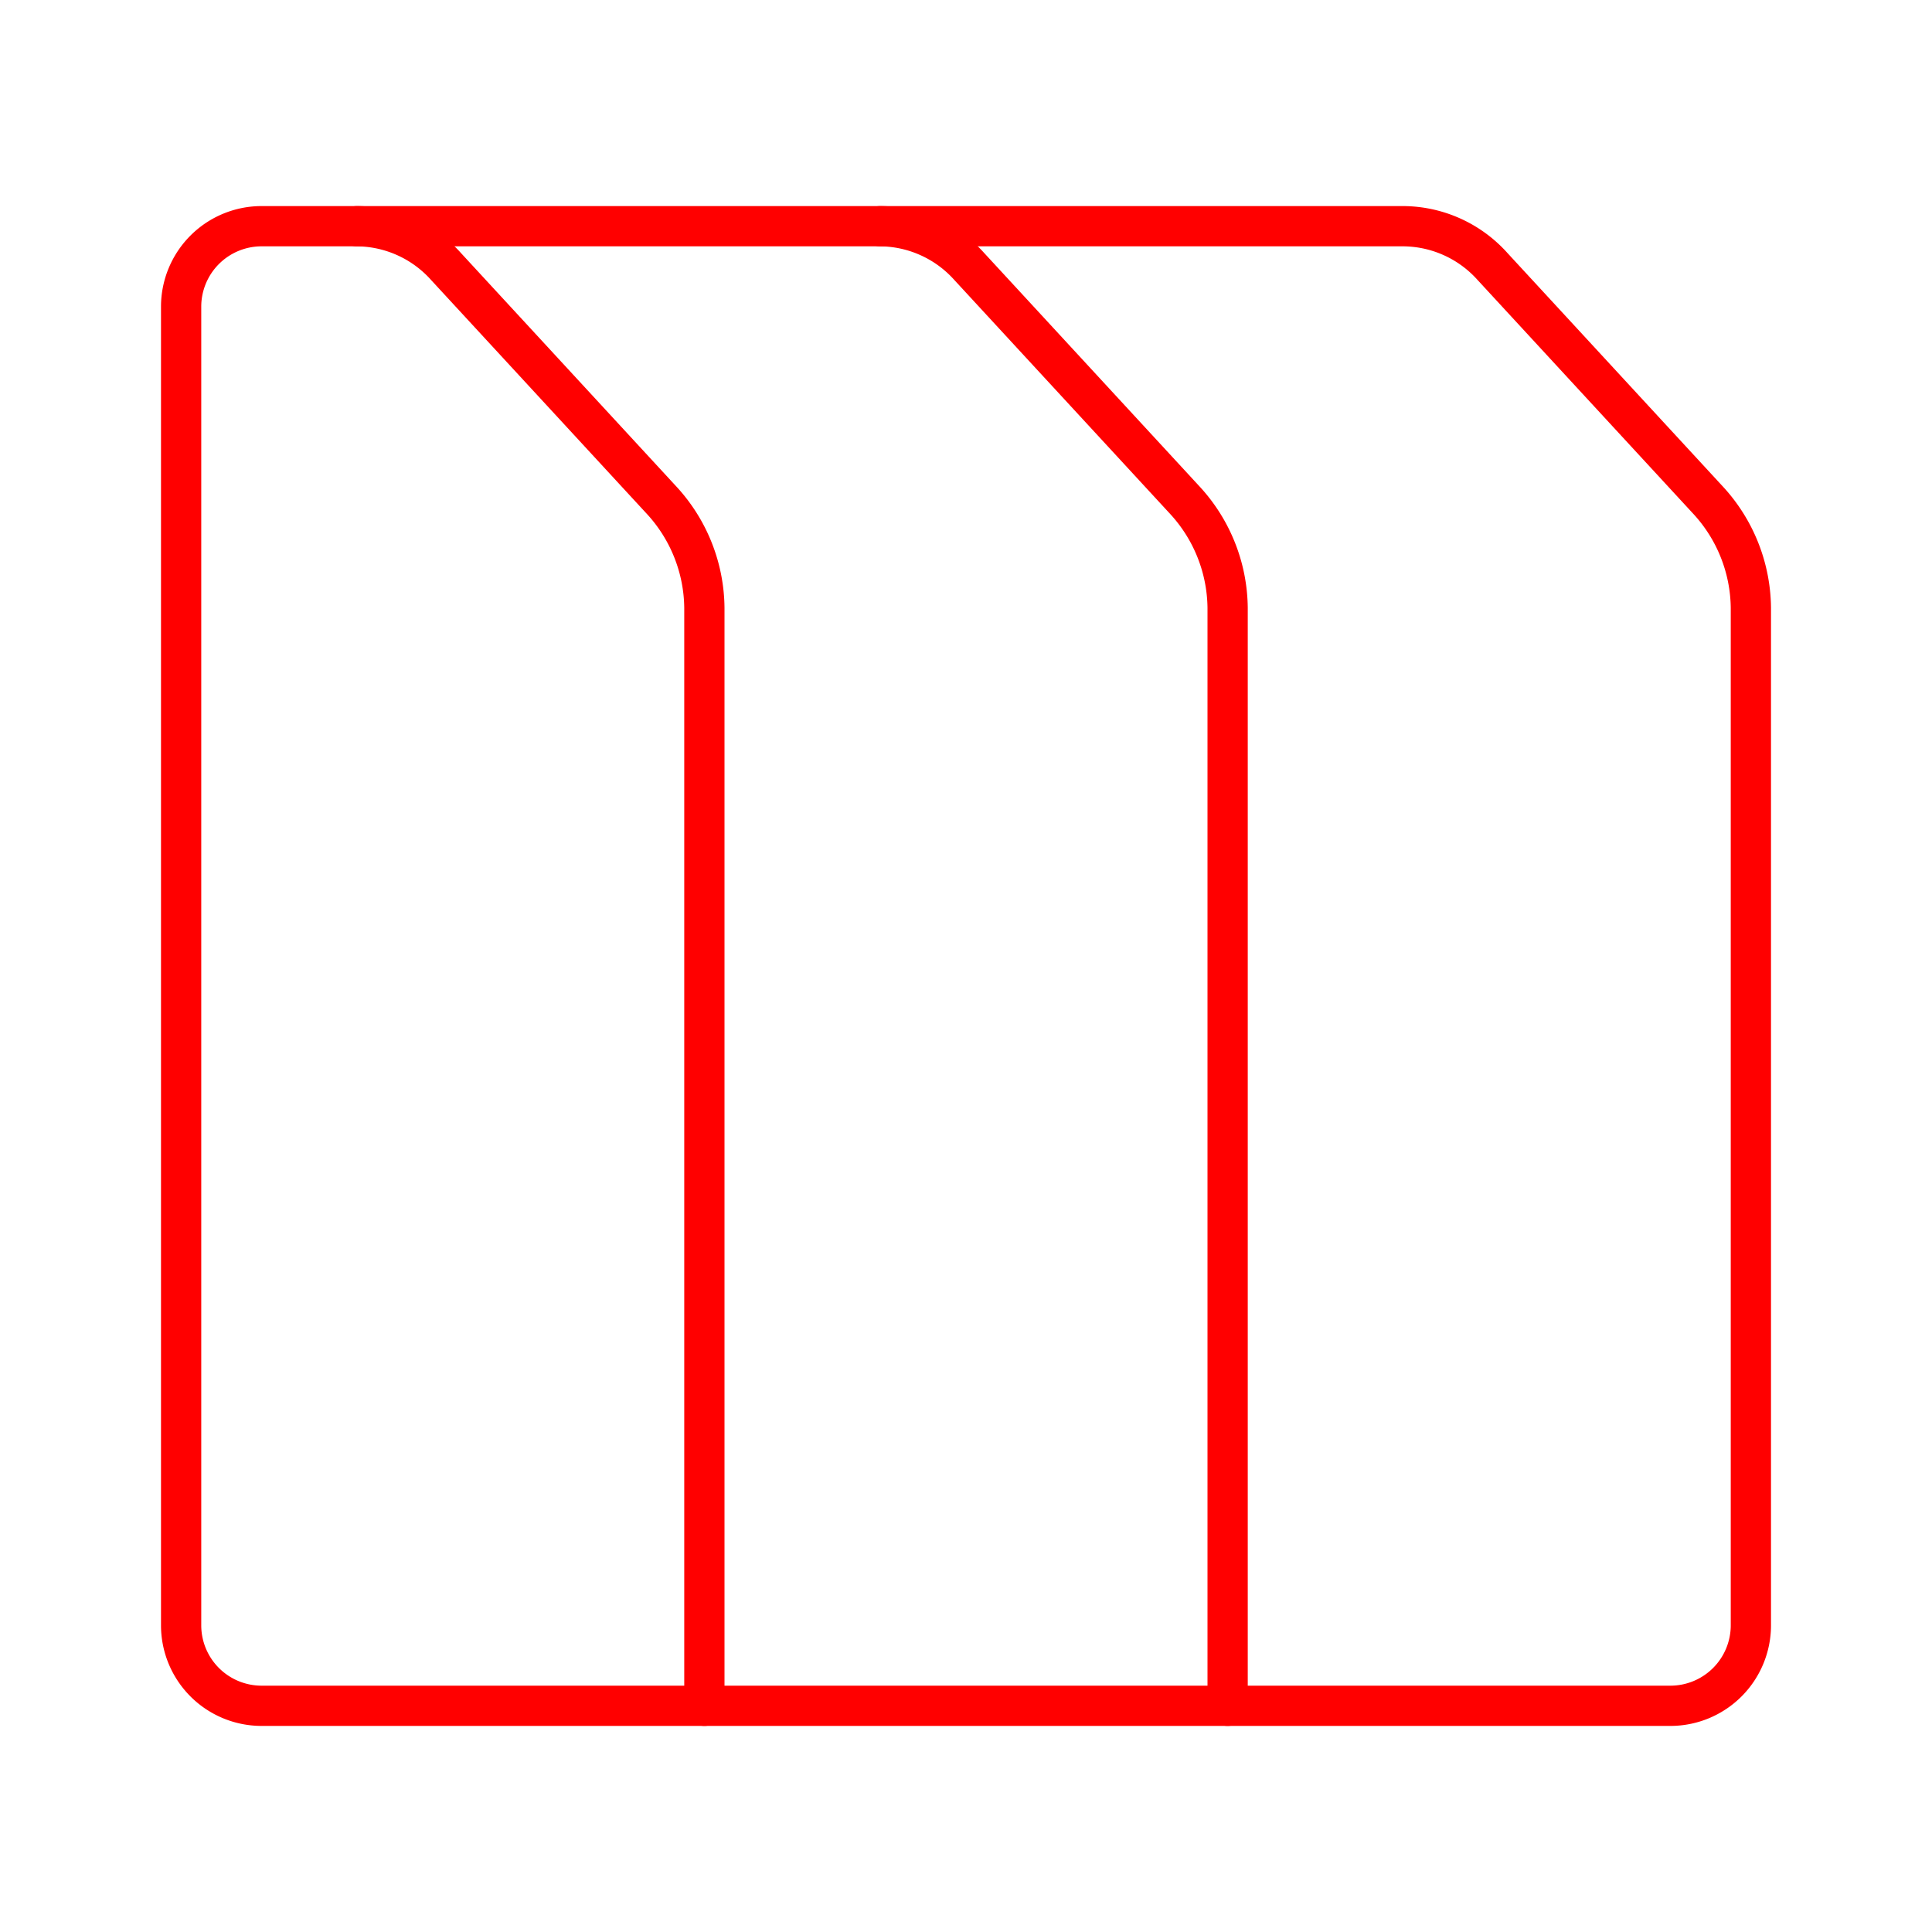 <svg xmlns="http://www.w3.org/2000/svg" viewBox="0 0 48 48"><defs><style>.a{fill:none;stroke:#ff0000;stroke-linecap:round;stroke-linejoin:round;}</style></defs><path class="a" d="M17.5,42.38H6.5a2,2,0,0,1-2-2V7.62a2,2,0,0,1,2-2H8.87a3,3,0,0,1,2.21,1l5.36,5.81A4,4,0,0,1,17.5,15.1Z"/><path class="a" d="M8.87,5.62h13a3,3,0,0,1,2.21,1l5.36,5.81A4,4,0,0,1,30.5,15.1V42.38h-13"/><path class="a" d="M21.87,5.62h13a3,3,0,0,1,2.21,1l5.36,5.81A4,4,0,0,1,43.5,15.1V40.38a2,2,0,0,1-2,2h-11"/></svg>